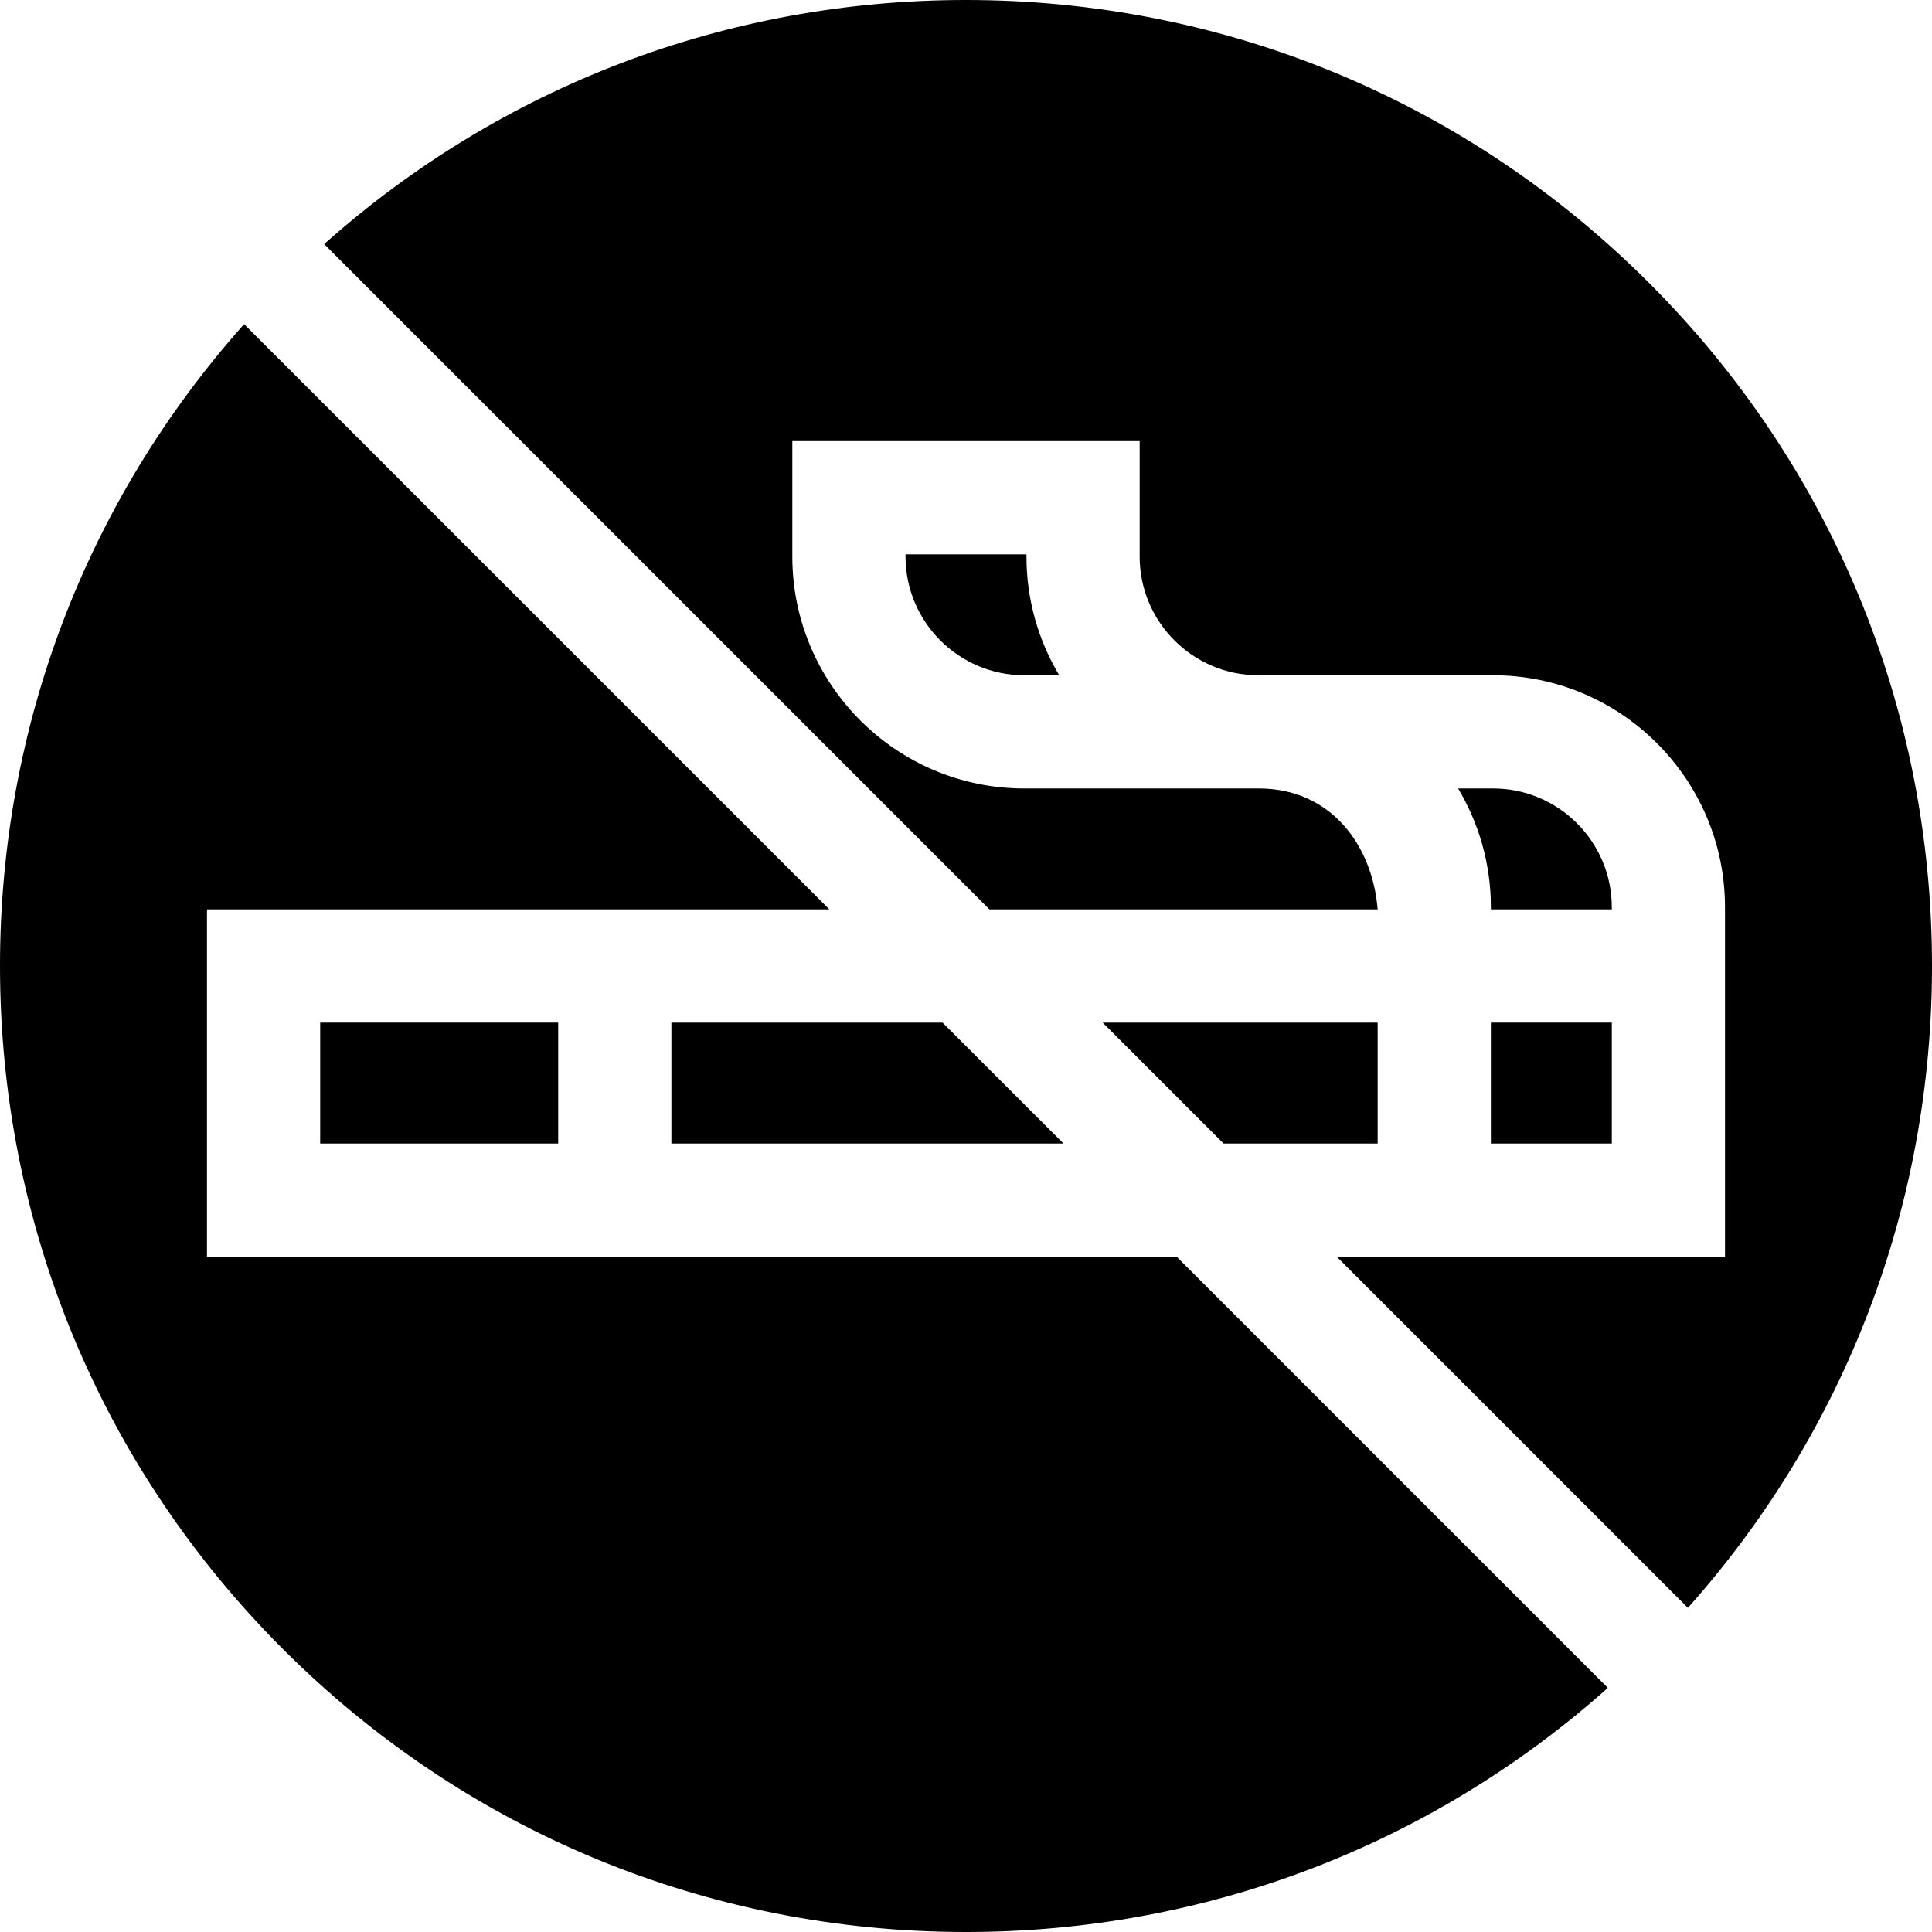 <svg id="Capa_1" enable-background="new 0 0 512.001 512.001" height="512" viewBox="0 0 512.001 512.001" width="512" xmlns="http://www.w3.org/2000/svg"><g><path d="m84.854 271.001h63.073v32.048h-63.073z"/><path d="m249.788 271.001h-71.861v32.048h103.909z"/><path d="m365.096 271.001h-72.882l32.048 32.048h40.834z"/><path d="m262.214 241.001h102.882c-1.422-17.337-12.669-32.049-31.471-32.049h-62.179c-33.895 0-61.471-27.576-61.471-61.471v-30.578h92.048v30.578c0 17.353 14.118 31.471 31.471 31.471h62.179c33.895 0 61.471 27.576 61.471 61.471v92.626h-102.882l93.049 93.049c41.817-46.91 64.691-106.741 64.691-170.097 0-68.38-26.629-132.667-74.981-181.02s-112.64-74.981-181.021-74.981c-63.355 0-123.187 22.874-170.097 64.691z"/><path d="m239.976 146.904v.578c0 17.353 14.118 31.471 31.471 31.471h9.26c-5.511-9.211-8.683-19.979-8.683-31.471v-.578z"/><path d="m427.145 241.001v-.578c0-17.353-14.118-31.471-31.471-31.471h-9.26c5.511 9.211 8.683 19.979 8.683 31.471v.578z"/><path d="m311.836 333.049h-256.982v-92.048h164.934l-155.097-155.098c-41.817 46.91-64.691 106.742-64.691 170.097 0 68.38 26.629 132.667 74.981 181.02s112.639 74.981 181.019 74.981c63.356 0 123.187-22.874 170.097-64.691z"/><path d="m395.096 271.001h32.048v32.048h-32.048z"/></g></svg>